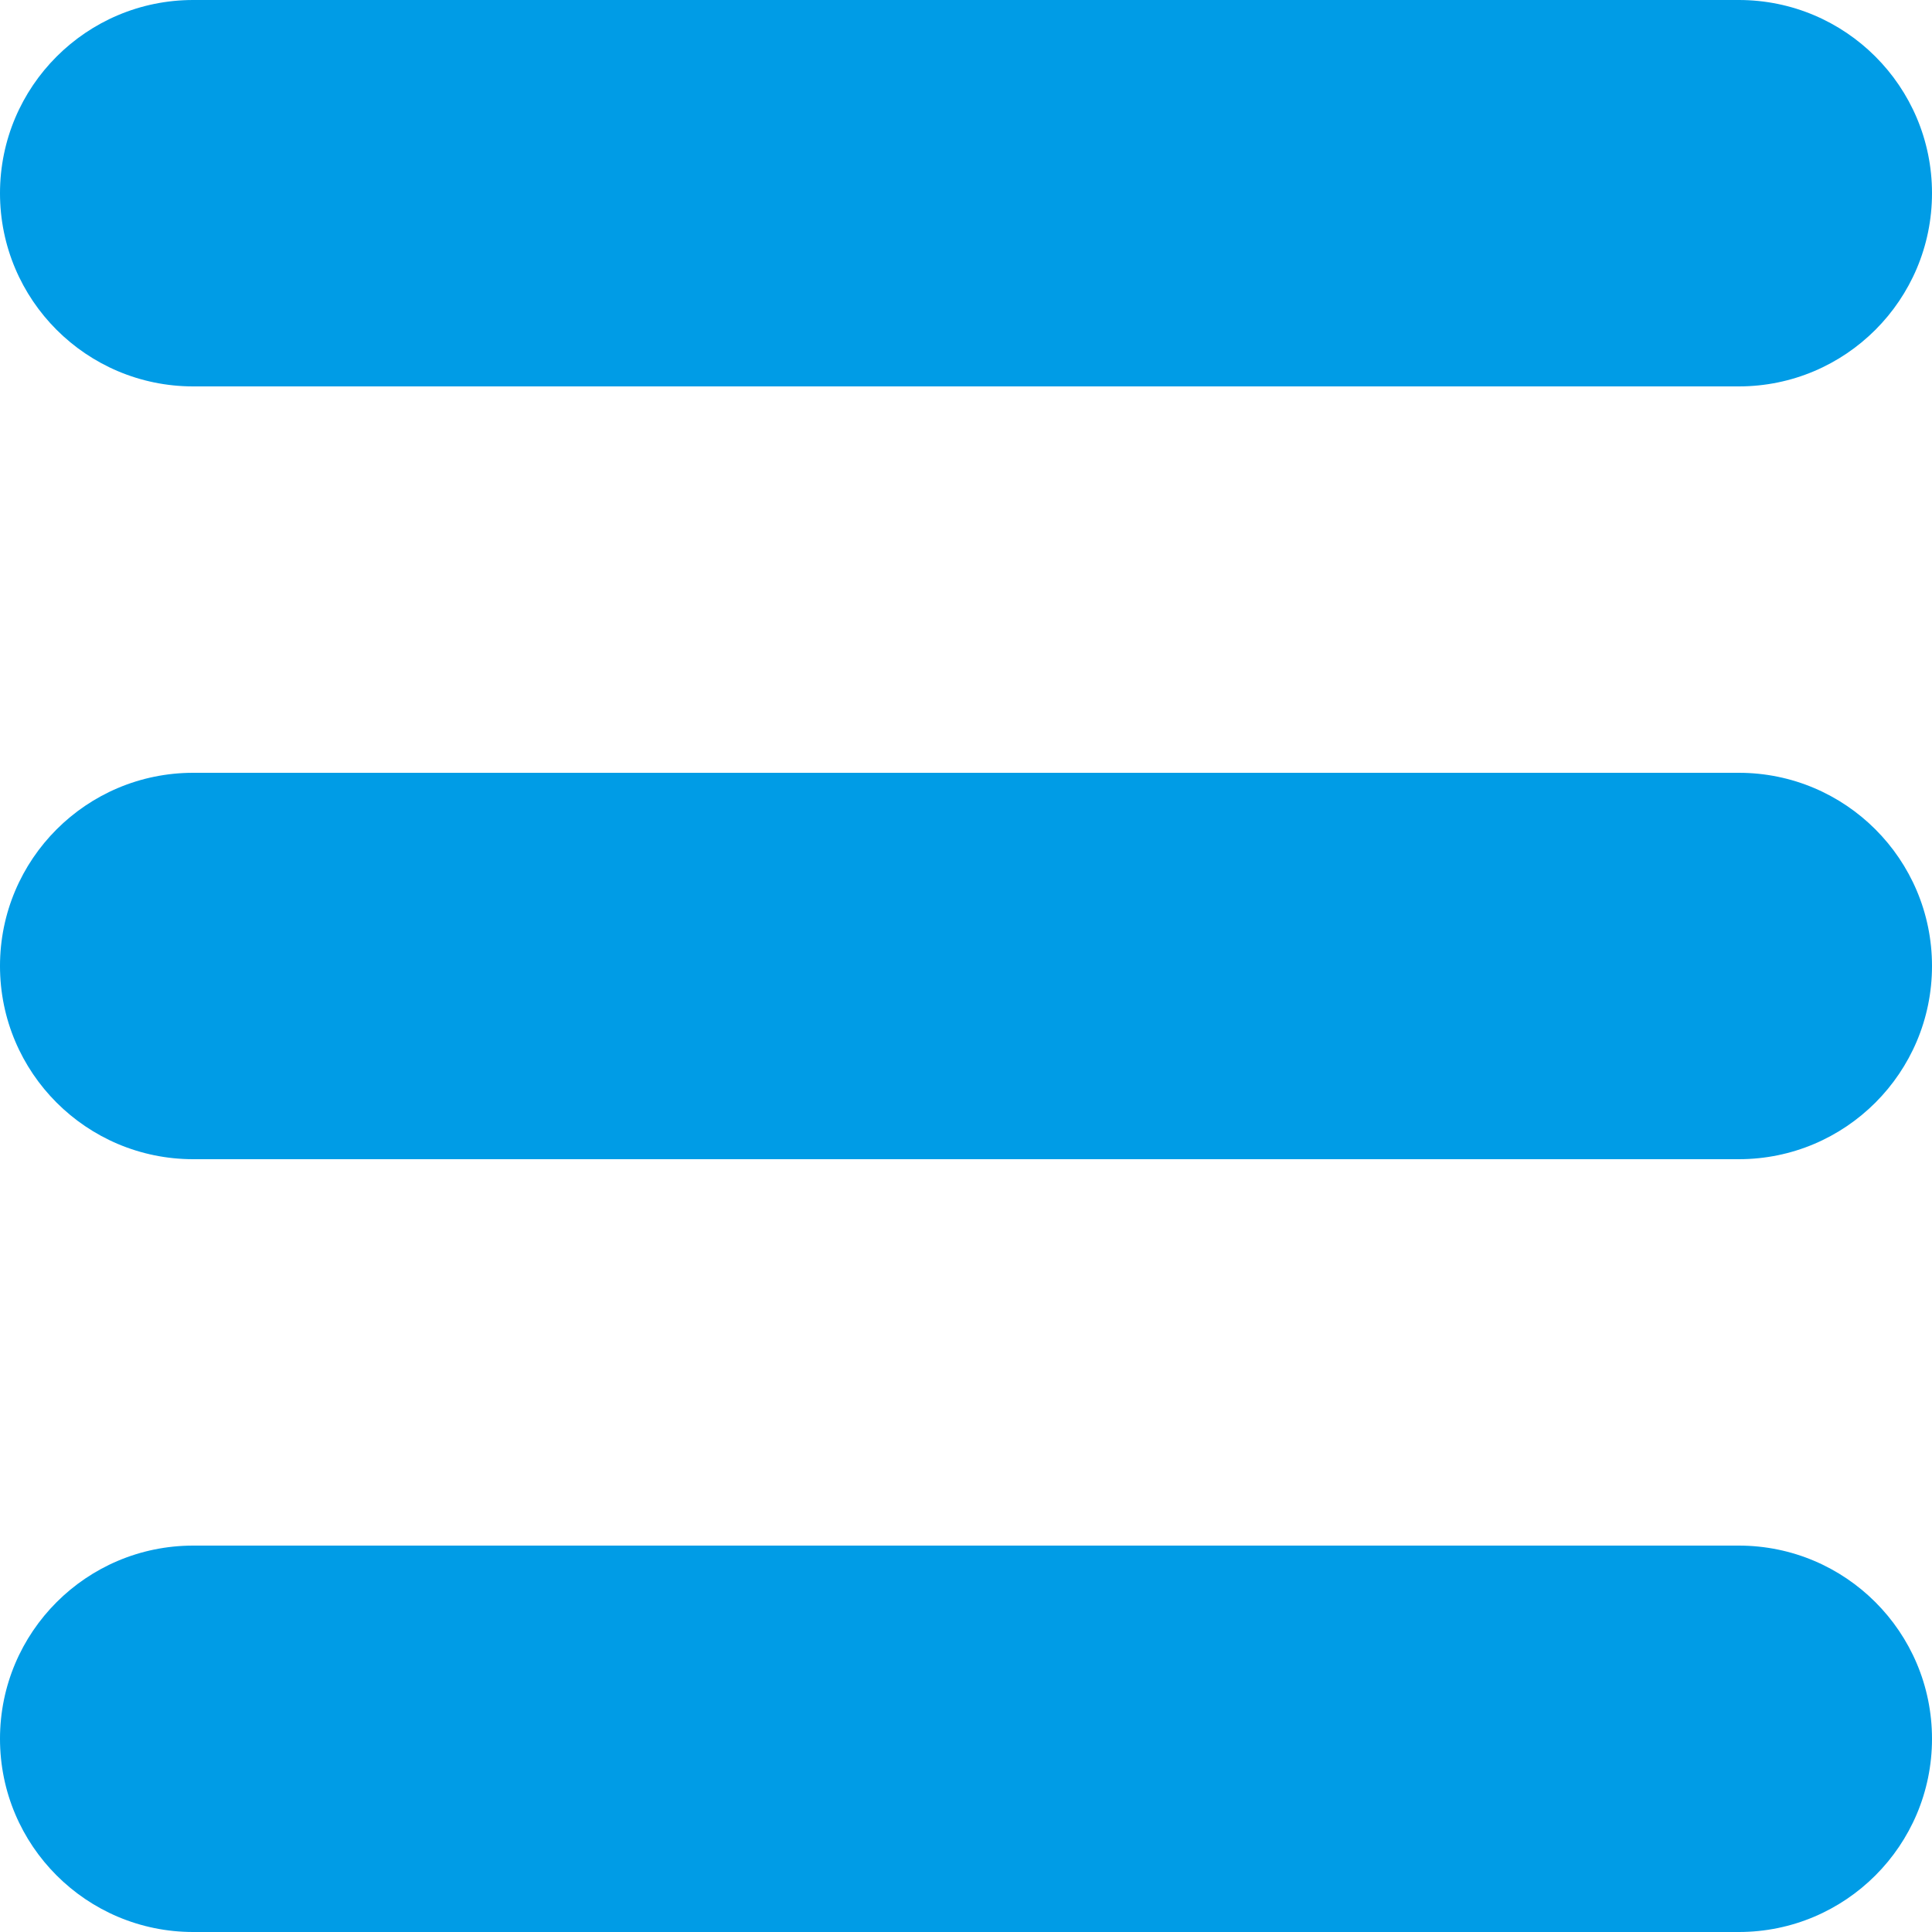 <?xml version="1.0"?>
<svg xmlns="http://www.w3.org/2000/svg" xmlns:xlink="http://www.w3.org/1999/xlink" version="1.1" id="Layer_1" x="0px" y="0px" viewBox="0 0 150 150" style="enable-background:new 0 0 150 150;" xml:space="preserve" width="512px" height="512px"><g><g id="XMLID_229_">
	<path id="XMLID_230_" d="M15,30h120c8.284,0,15-6.716,15-15s-6.716-15-15-15H15C6.716,0,0,6.716,0,15S6.716,30,15,30z" data-original="#000000" class="active-path" data-old_color="#009ce6" fill="#009ce6"/>
	<path id="XMLID_231_" d="M135,60H15C6.716,60,0,66.716,0,75s6.716,15,15,15h120c8.284,0,15-6.716,15-15S143.284,60,135,60z" data-original="#000000" class="active-path" data-old_color="#009ce6" fill="#009ce6"/>
	<path id="XMLID_232_" d="M135,120H15c-8.284,0-15,6.716-15,15s6.716,15,15,15h120c8.284,0,15-6.716,15-15S143.284,120,135,120z" data-original="#000000" class="active-path" data-old_color="#009ce6" fill="#009ce6"/>
</g></g> </svg>
